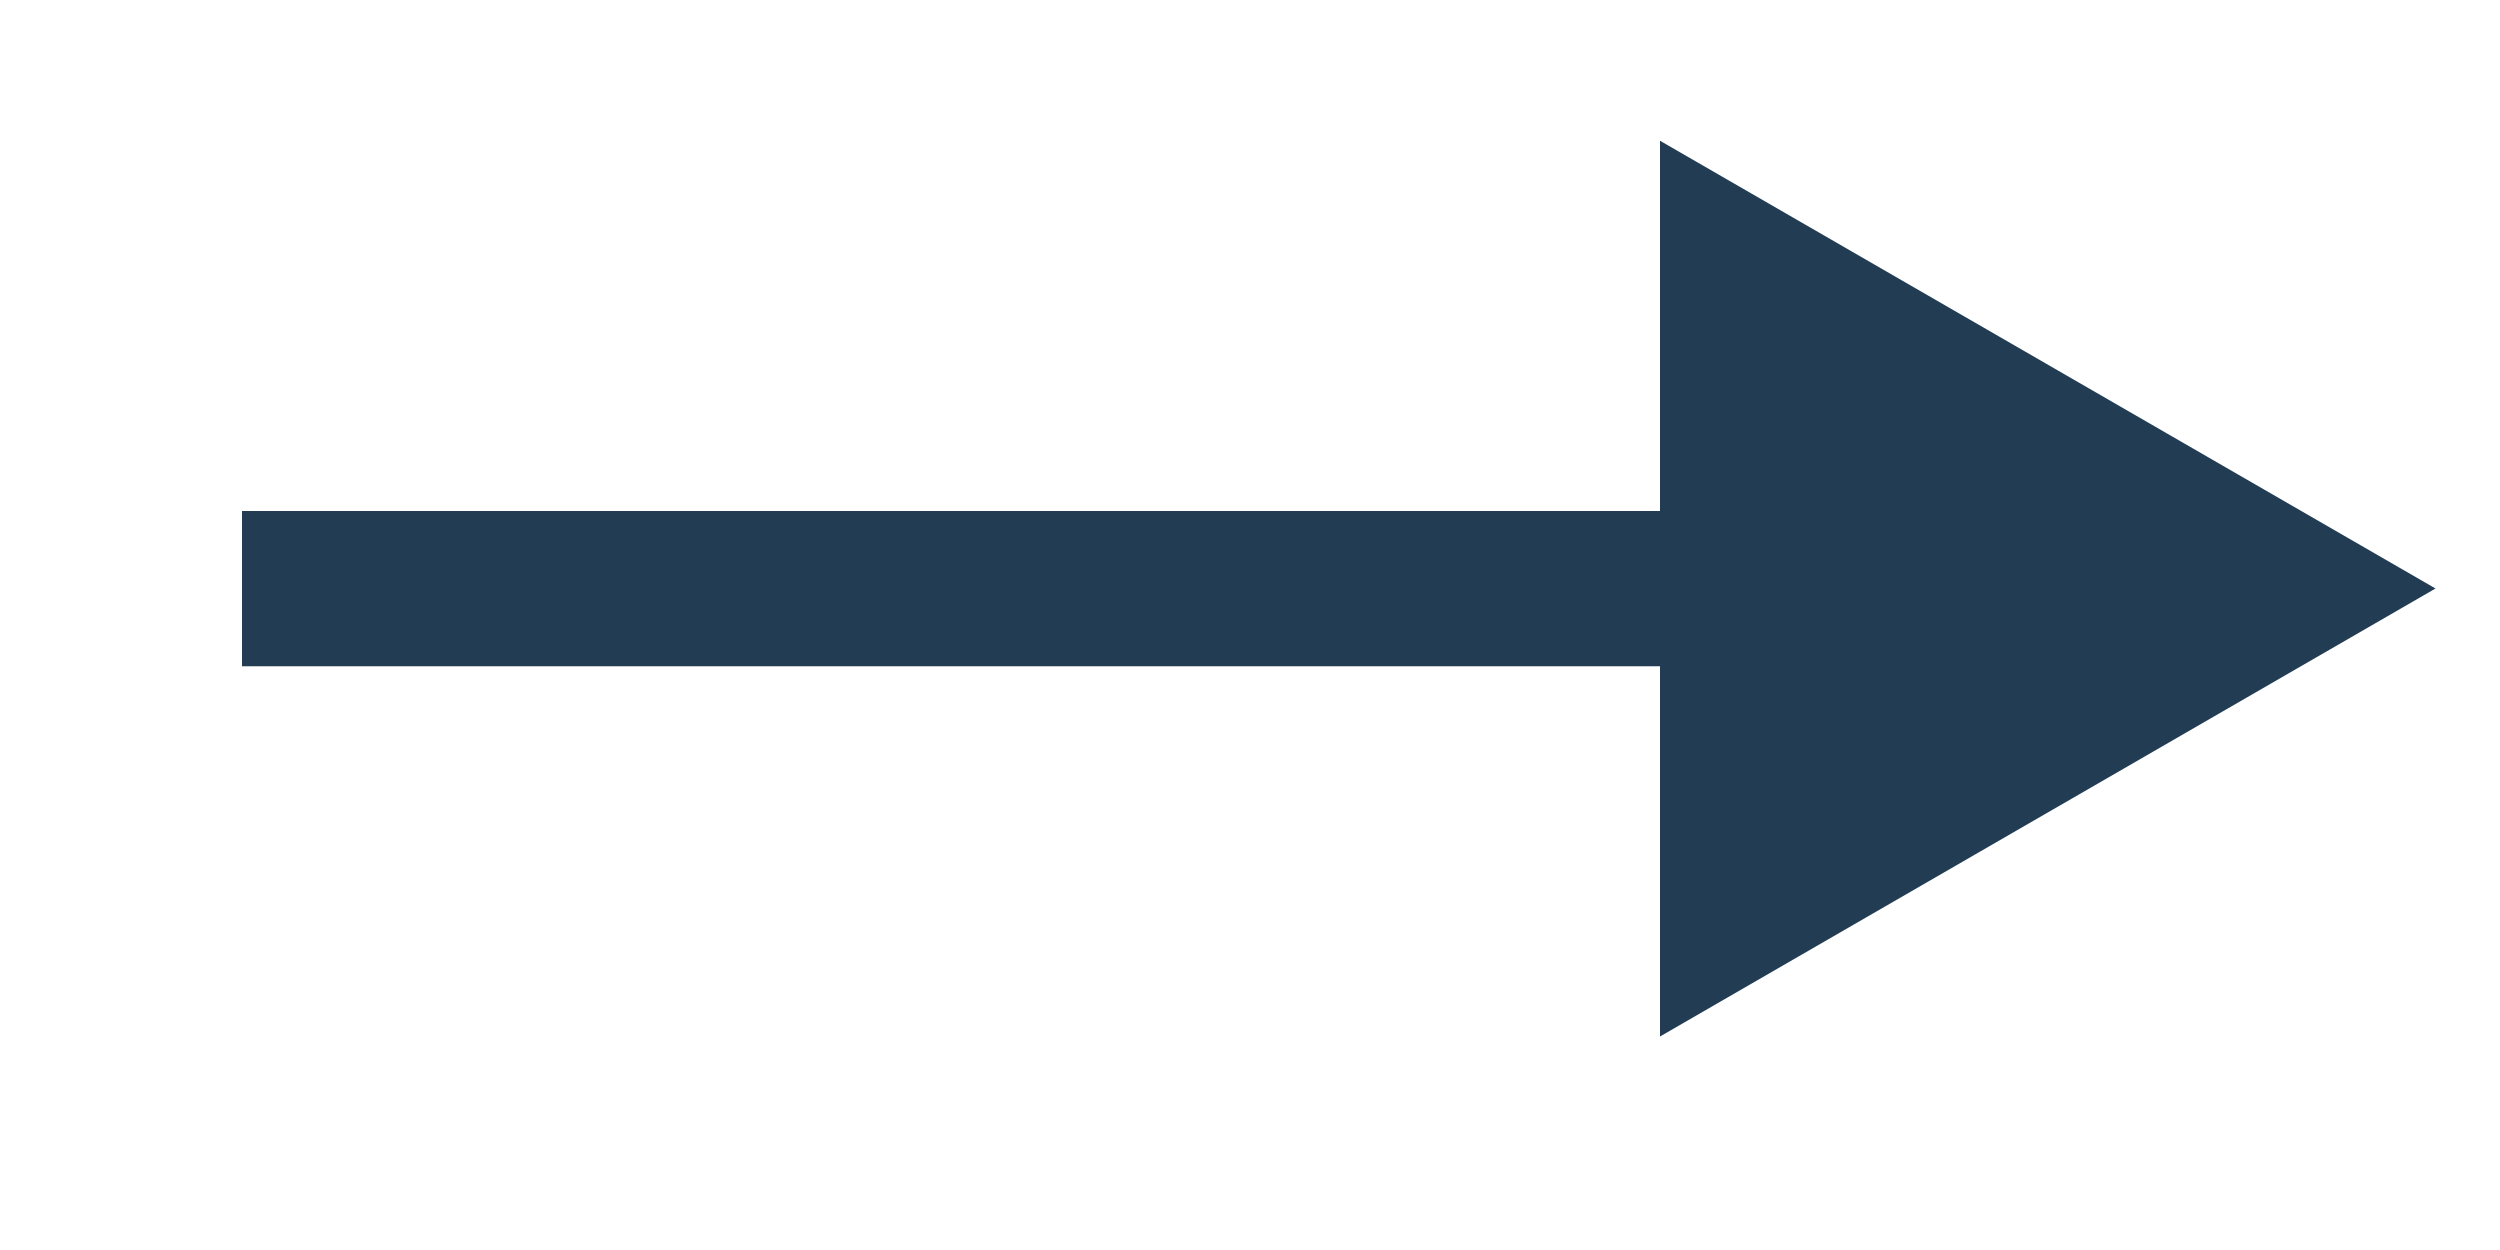 <svg width="10" height="5" viewBox="0 0 10 5" fill="none" xmlns="http://www.w3.org/2000/svg">
<path d="M9.742 2.354L6.64 0.563L6.64 4.146L9.742 2.354ZM0.968 2.665L6.95 2.665L6.95 2.044L0.968 2.044L0.968 2.665Z" fill="#223C53"/>
</svg>
